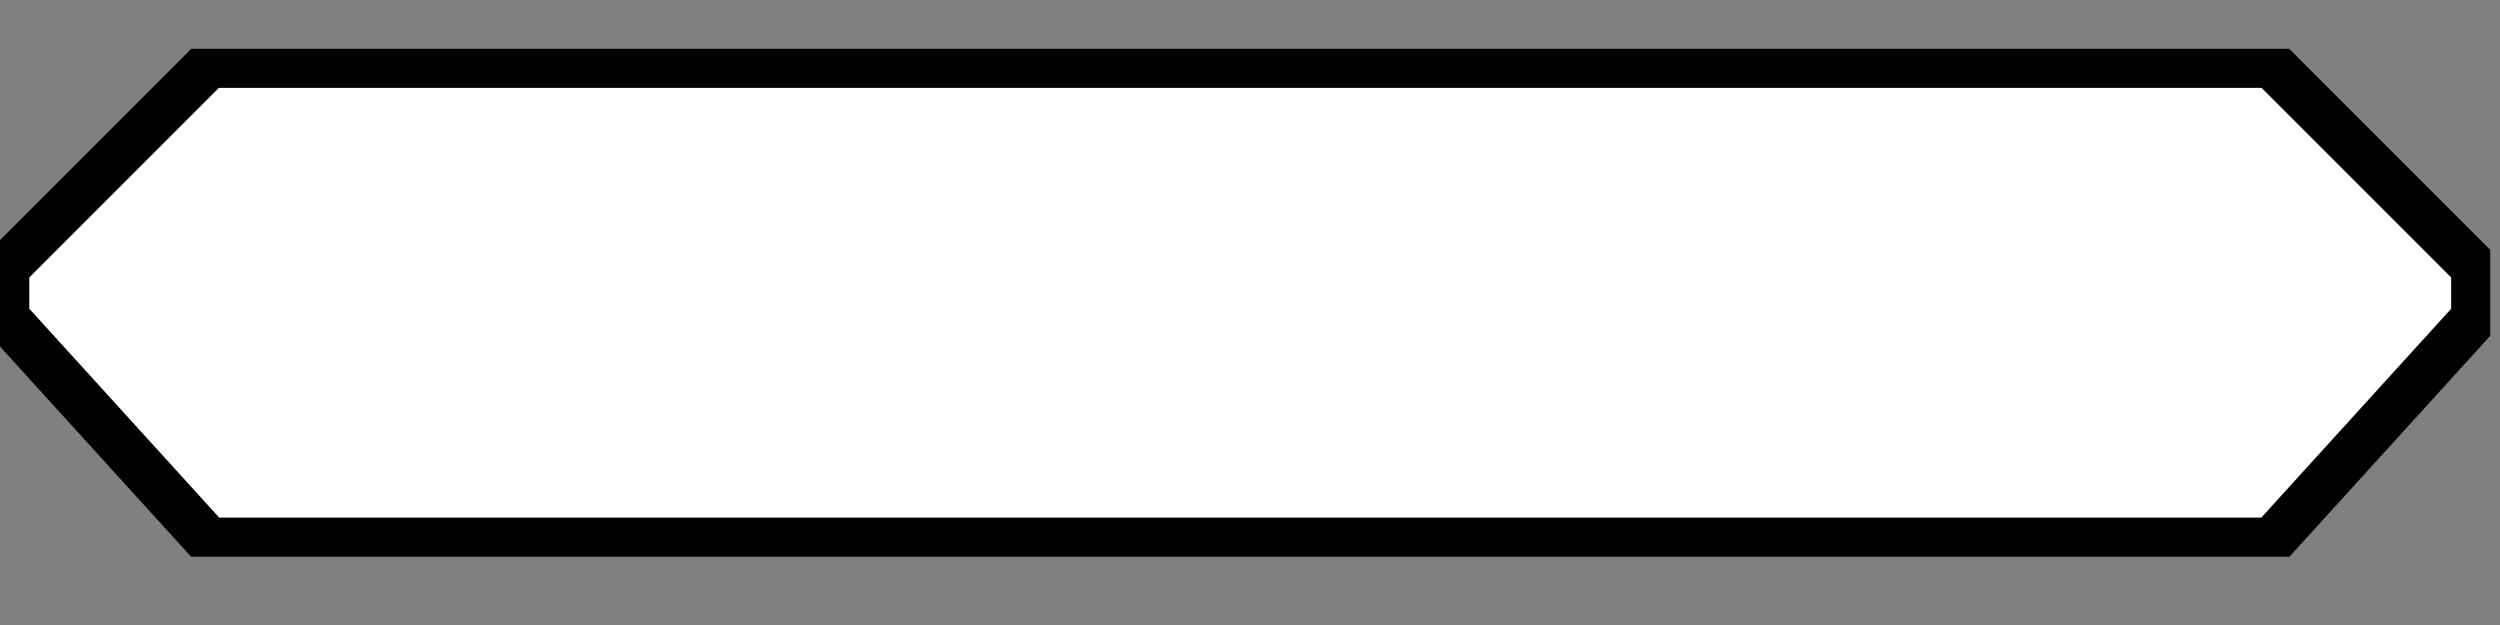 <svg width="128" height="32">
  <rect width="100%" height="100%" fill="#808080" stroke="none"/>
  <g>
    <!-- Stage -->
    <path stroke="rgb(0,0,0)" fill="black" d="M 10,3 L 117,3 L 127,13 L 127,17 L 117,28 L 10,28 L 0,17 L 0,13 z " />
    <path stroke="rgb(0,0,0)" fill="white" d="M 11,4 L 116,4 L 126,14 L 126,16 L 116,27 L 11,27 L 1,16 L 1,14 z " />
    <!--path stroke="rgb(0,0,0)" fill="none" d="M 1,4 L 126,4 L 126,27 L 1,27 z " /-->
  </g>
</svg>
